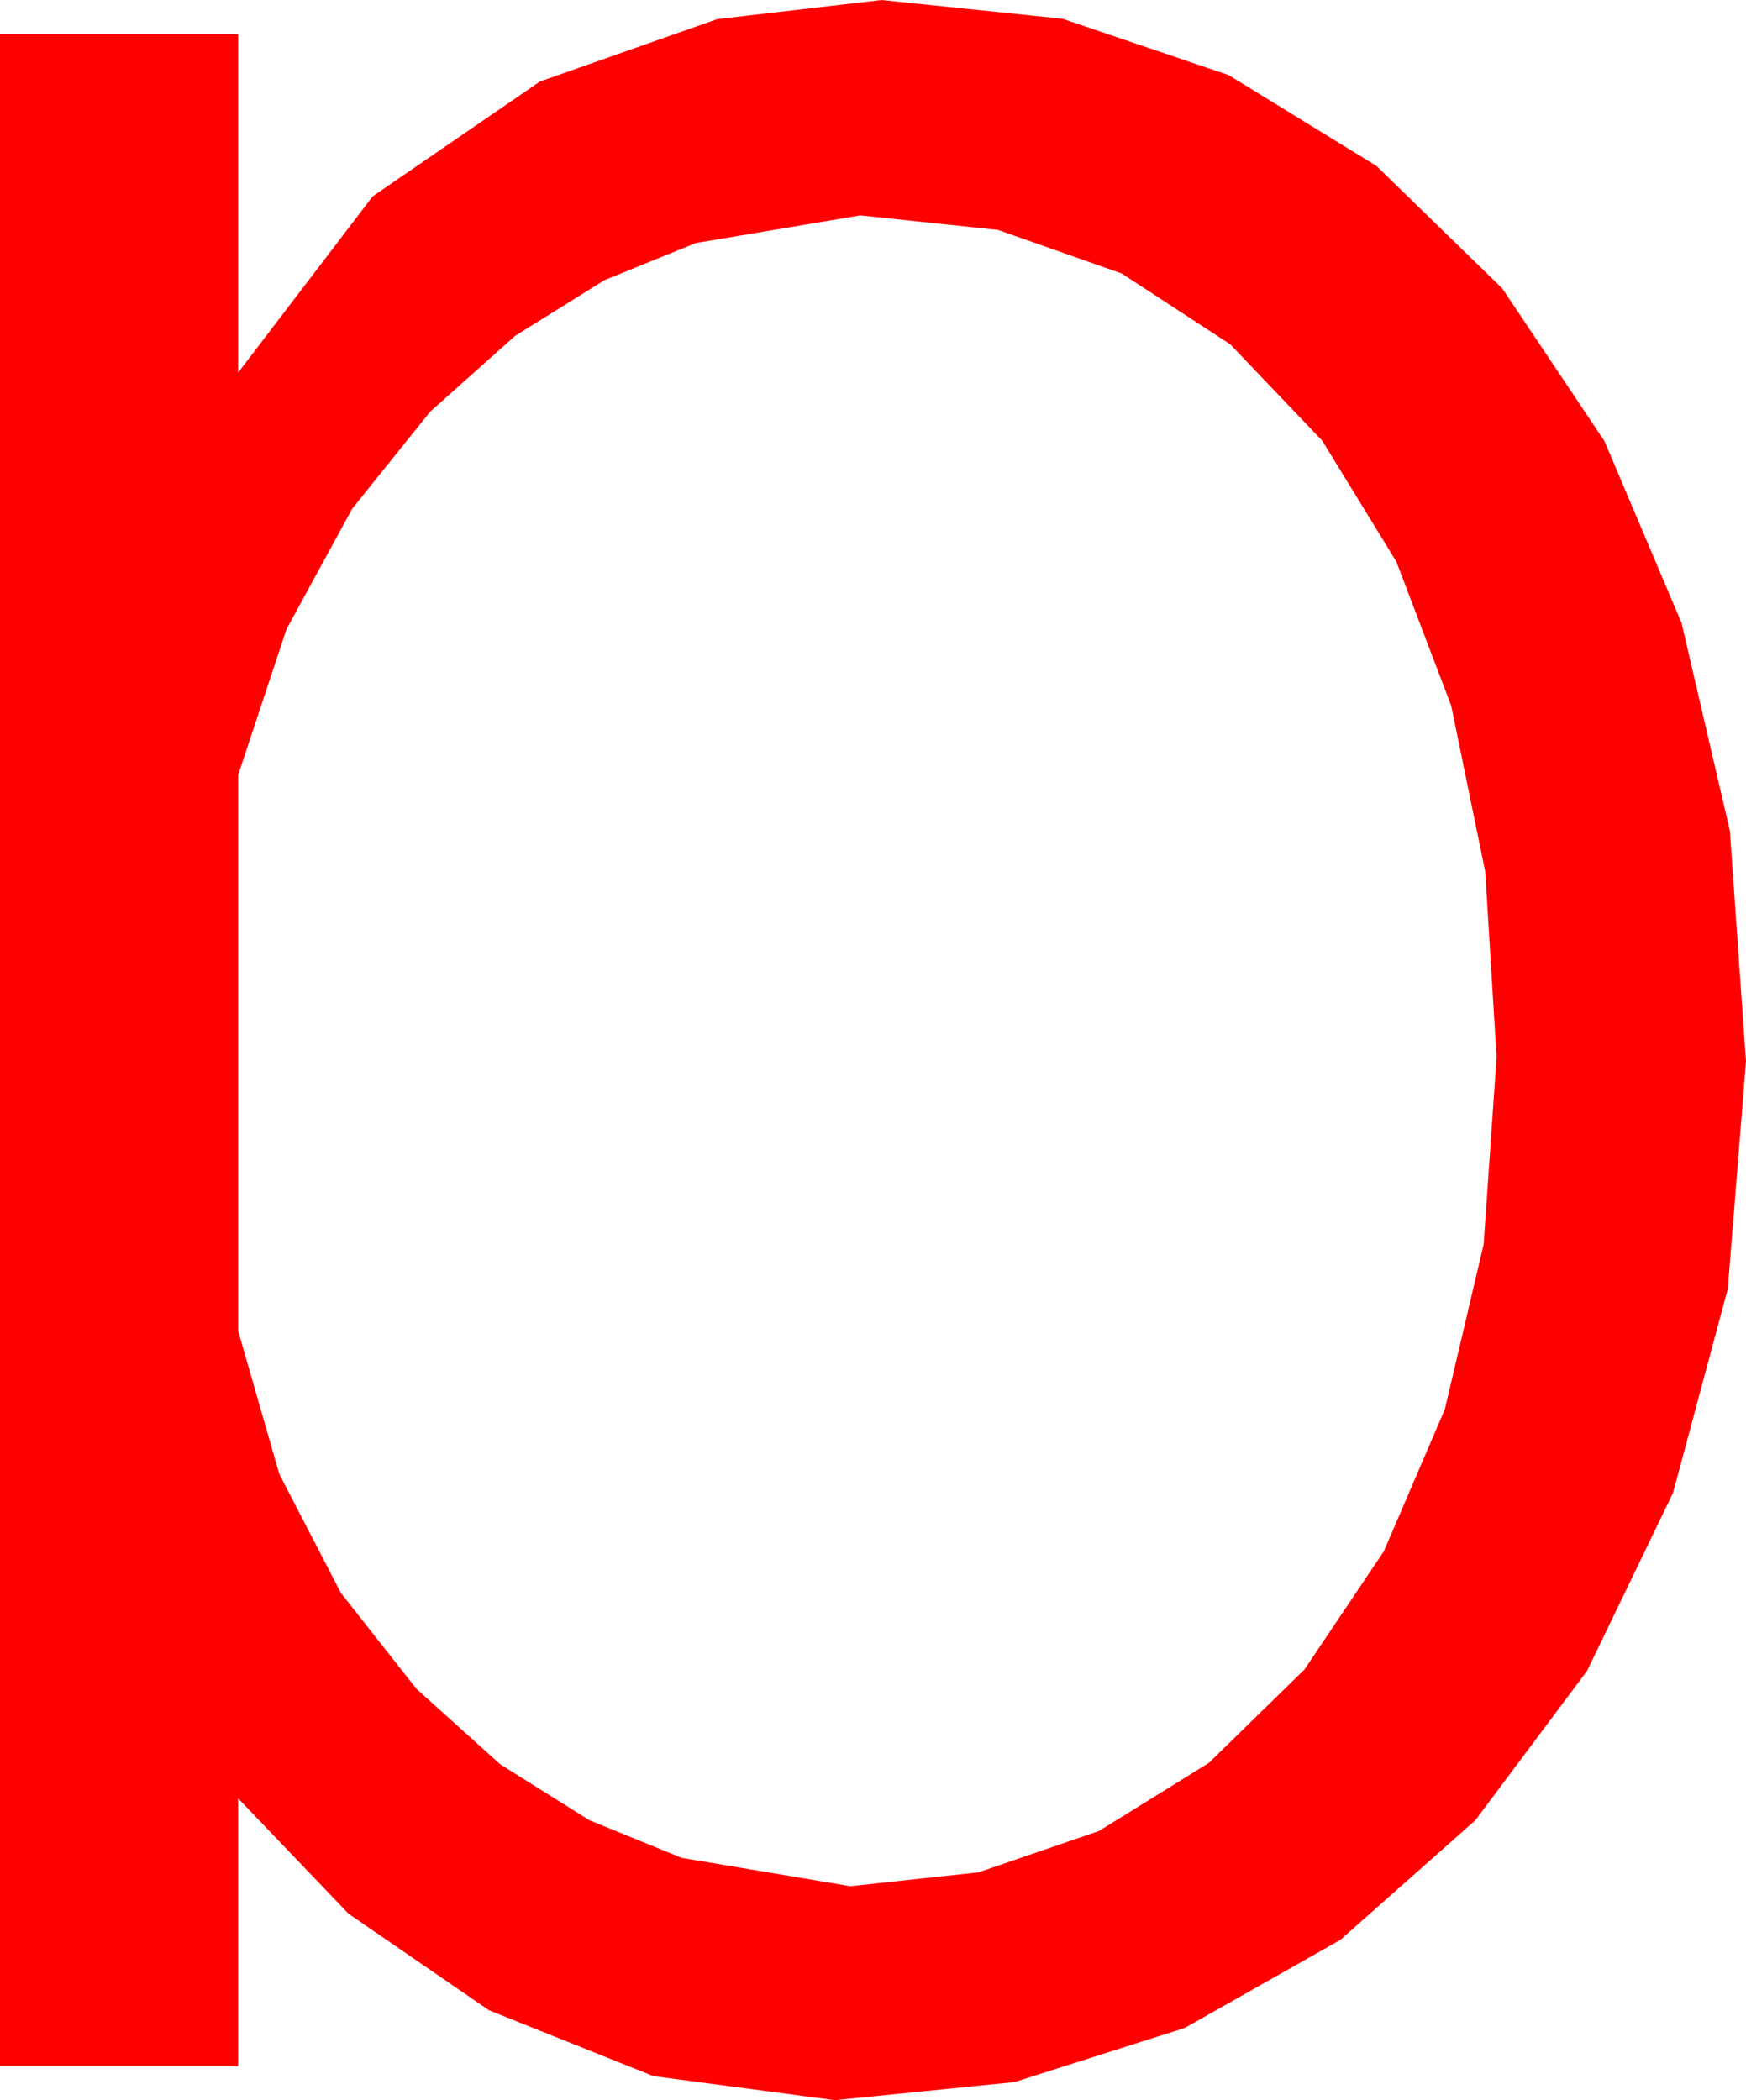 <?xml version="1.0" encoding="utf-8"?>
<!DOCTYPE svg PUBLIC "-//W3C//DTD SVG 1.1//EN" "http://www.w3.org/Graphics/SVG/1.1/DTD/svg11.dtd">
<svg width="36.094" height="43.418" xmlns="http://www.w3.org/2000/svg" xmlns:xlink="http://www.w3.org/1999/xlink" xmlns:xml="http://www.w3.org/XML/1998/namespace" version="1.1">
  <g>
    <g>
      <path style="fill:#FF0000;fill-opacity:1" d="M17.783,4.453L14.385,5.024 12.499,5.79 10.649,6.943 8.892,8.511 7.28,10.518 5.922,13.008 4.922,16.025 4.922,27.51 5.775,30.476 7.046,32.93 8.61,34.915 10.342,36.475 12.188,37.632 14.092,38.408 17.578,38.994 20.226,38.708 22.72,37.852 24.99,36.445 26.968,34.512 28.608,32.069 29.868,29.136 30.67,25.726 30.938,21.855 30.703,18.018 30,14.59 28.865,11.609 27.334,9.111 25.433,7.119 23.188,5.654 20.629,4.753 17.783,4.453z M18.223,0L21.965,0.388 25.4,1.553 28.455,3.431 31.055,5.962 33.168,9.119 34.761,12.876 35.76,17.172 36.094,21.943 35.717,26.649 34.585,30.864 32.809,34.541 30.498,37.632 27.708,40.104 24.492,41.924 20.969,43.044 17.256,43.418 13.506,42.92 10.107,41.558 7.207,39.565 4.922,37.178 4.922,42.715 0,42.715 0,0.703 4.922,0.703 4.922,7.705 7.705,4.058 11.162,1.685 14.824,0.396 18.223,0z" />
    </g>
  </g>
</svg>